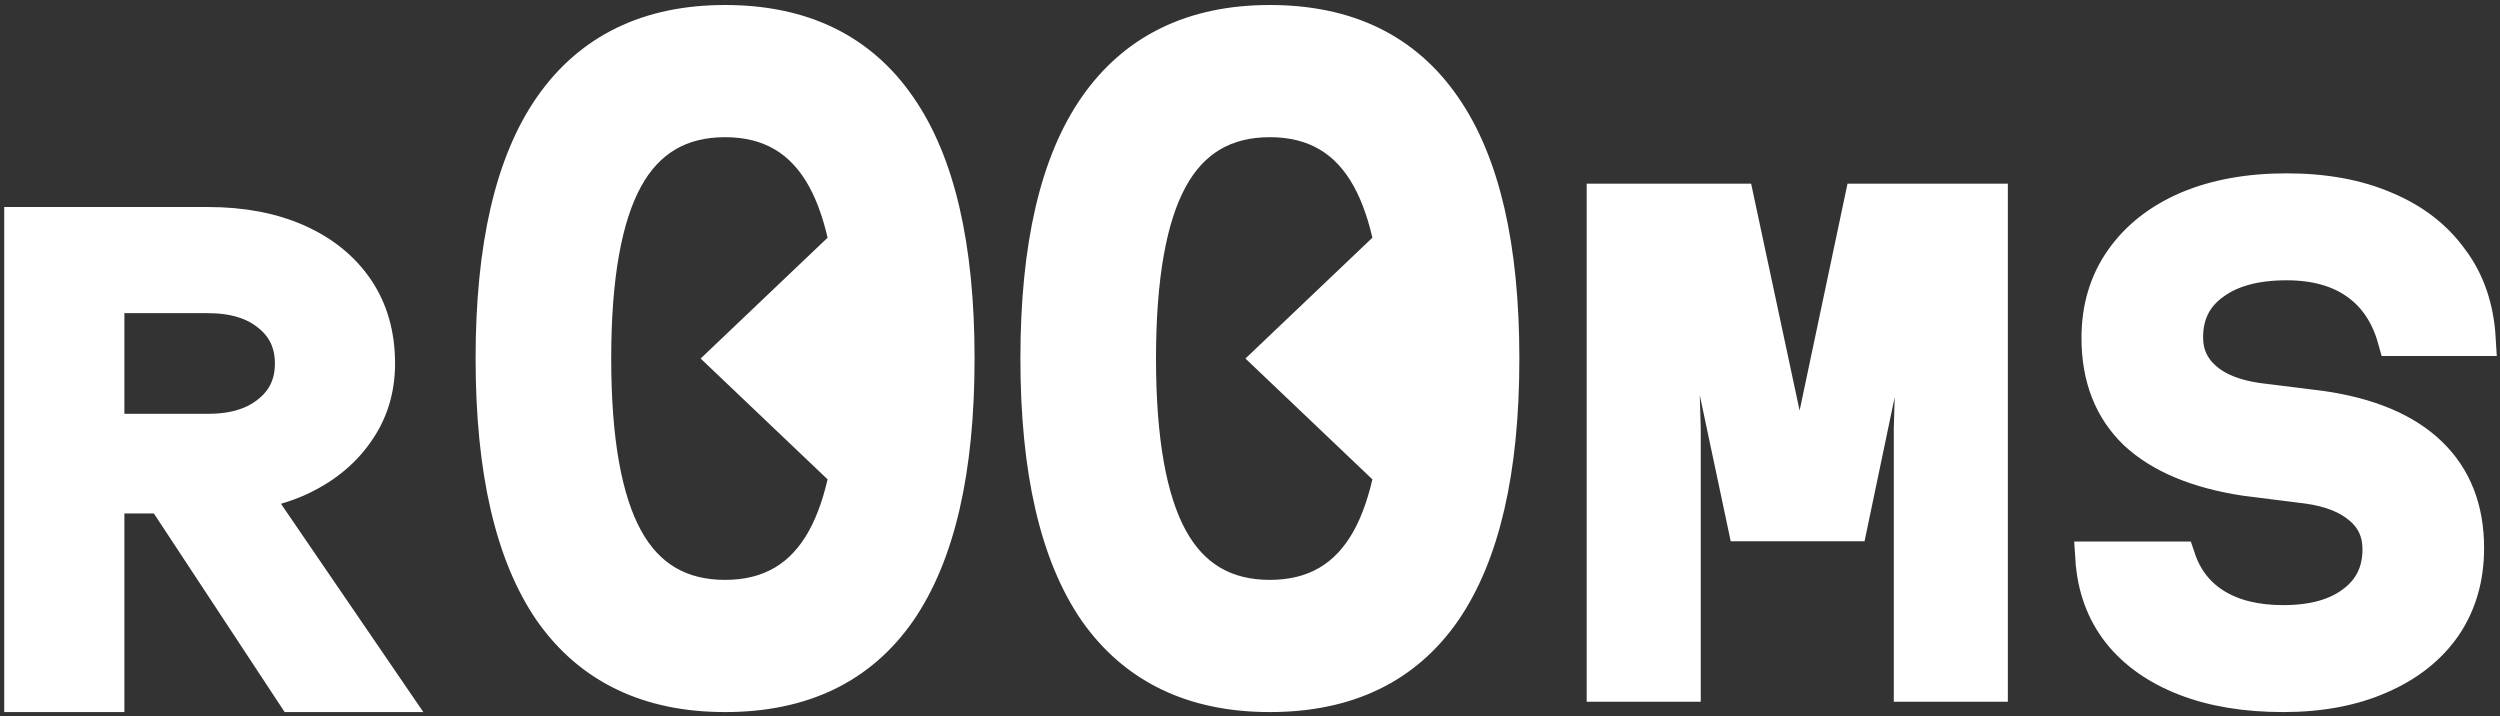 <svg width="356" height="102" viewBox="0 0 356 102" fill="none" xmlns="http://www.w3.org/2000/svg">
<rect x="0" y="0" width="356" height="102" fill="#333333" stroke="none"/>
<path d="M228.342 97.534V28.548H247.42L255.638 67.008H256.91L265.03 28.548H283.52V97.534H272.074V61.058L272.758 37.258H271.389L263.562 74.683H248.398L240.474 37.258H239.104L239.789 61.058V97.534H228.342Z" fill="white"/>
<path d="M310.247 79.511C311.226 82.443 312.987 84.685 315.53 86.238C318.074 87.79 321.27 88.566 325.118 88.566C329.357 88.566 332.683 87.646 335.097 85.806C337.575 83.967 338.814 81.437 338.814 78.218C338.814 75.803 337.934 73.849 336.173 72.354C334.412 70.802 331.901 69.796 328.64 69.336L319.737 68.215C312.889 67.18 307.671 64.996 304.084 61.661C300.562 58.27 298.801 53.757 298.801 48.123C298.801 43.869 299.91 40.161 302.127 36.999C304.345 33.837 307.443 31.394 311.421 29.669C315.465 27.945 320.194 27.082 325.607 27.082C331.02 27.082 335.716 27.945 339.695 29.669C343.673 31.336 346.804 33.751 349.087 36.913C351.435 40.017 352.739 43.811 353 48.295H340.967C339.988 44.789 338.195 42.115 335.586 40.276C332.977 38.436 329.651 37.516 325.607 37.516C321.172 37.516 317.682 38.465 315.139 40.362C312.595 42.202 311.323 44.76 311.323 48.037C311.323 50.394 312.204 52.348 313.965 53.901C315.726 55.453 318.237 56.459 321.498 56.919L330.499 58.04C337.347 59.017 342.532 61.202 346.054 64.593C349.576 67.985 351.337 72.469 351.337 78.046C351.337 82.3 350.261 86.008 348.108 89.169C345.956 92.274 342.891 94.688 338.912 96.413C334.999 98.138 330.401 99 325.118 99C319.77 99 315.106 98.224 311.128 96.672C307.149 95.12 304.019 92.906 301.736 90.032C299.453 87.1 298.181 83.593 297.92 79.511H310.247Z" fill="white"/>
<path d="M3 99V31.877H29.605C34.493 31.877 38.755 32.688 42.39 34.31C46.025 35.932 48.846 38.225 50.851 41.19C52.857 44.155 53.859 47.679 53.859 51.762C53.859 55.51 52.825 58.81 50.757 61.663C48.752 64.515 45.931 66.753 42.296 68.375C38.661 69.941 34.431 70.724 29.605 70.724H15.315V99H3ZM41.826 99L21.99 68.878H35.151L55.74 99H41.826ZM15.315 61.327H29.605C33.24 61.327 36.123 60.46 38.254 58.726C40.447 56.992 41.544 54.671 41.544 51.762C41.544 48.853 40.447 46.532 38.254 44.798C36.123 43.064 33.24 42.197 29.605 42.197H15.315V61.327Z" fill="white"/>
<path d="M103.251 99C92.32 99 84.047 95.014 78.433 87.042C72.893 78.994 70.123 66.998 70.123 51.055C70.123 35.111 72.893 23.154 78.433 15.182C84.047 7.134 92.32 3.11 103.251 3.11C114.257 3.11 122.53 7.134 128.07 15.182C133.61 23.154 136.38 35.111 136.38 51.055C136.38 66.998 133.61 78.994 128.07 87.042C122.53 95.014 114.257 99 103.251 99ZM103.251 84.973C109.604 84.973 114.294 82.213 117.323 76.695C118.679 74.222 119.732 71.142 120.481 67.455C121.404 62.911 121.865 57.444 121.865 51.055C121.865 44.666 121.404 39.199 120.481 34.655C119.732 30.967 118.679 27.887 117.323 25.415C114.294 19.896 109.604 17.137 103.251 17.137C96.899 17.137 92.209 19.896 89.18 25.415C86.152 30.934 84.638 39.48 84.638 51.055C84.638 62.629 86.152 71.176 89.18 76.695C92.209 82.213 96.899 84.973 103.251 84.973Z" fill="white"/>
<path d="M121.865 51.055C121.865 44.666 121.404 39.199 120.481 34.655L103.251 51.055L120.481 67.455C121.404 62.911 121.865 57.444 121.865 51.055Z" fill="white"/>
<path d="M180.831 99C169.899 99 161.626 95.014 156.012 87.042C150.472 78.994 147.703 66.998 147.703 51.055C147.703 35.111 150.472 23.154 156.012 15.182C161.626 7.134 169.899 3.11 180.831 3.11C191.837 3.11 200.109 7.134 205.649 15.182C211.189 23.154 213.959 35.111 213.959 51.055C213.959 66.998 211.189 78.994 205.649 87.042C200.109 95.014 191.837 99 180.831 99ZM180.831 84.973C187.183 84.973 191.873 82.213 194.902 76.695C196.259 74.222 197.311 71.142 198.06 67.455C198.983 62.911 199.445 57.444 199.445 51.055C199.445 44.666 198.983 39.199 198.06 34.655C197.311 30.967 196.259 27.887 194.902 25.415C191.873 19.896 187.183 17.137 180.831 17.137C174.478 17.137 169.788 19.896 166.76 25.415C163.731 30.934 162.217 39.48 162.217 51.055C162.217 62.629 163.731 71.176 166.76 76.695C169.788 82.213 174.478 84.973 180.831 84.973Z" fill="white"/>
<path d="M199.445 51.055C199.445 44.666 198.983 39.199 198.06 34.655L180.831 51.055L198.06 67.455C198.983 62.911 199.445 57.444 199.445 51.055Z" fill="white"/>
<path d="M120.481 34.655C121.404 39.199 121.865 44.666 121.865 51.055C121.865 57.444 121.404 62.911 120.481 67.455M120.481 34.655C119.732 30.967 118.679 27.887 117.323 25.415C114.294 19.896 109.604 17.137 103.251 17.137C96.899 17.137 92.209 19.896 89.18 25.415C86.152 30.934 84.638 39.48 84.638 51.055C84.638 62.629 86.152 71.176 89.18 76.695C92.209 82.213 96.899 84.973 103.251 84.973C109.604 84.973 114.294 82.213 117.323 76.695C118.679 74.222 119.732 71.142 120.481 67.455M120.481 34.655L103.251 51.055L120.481 67.455M198.06 34.655C198.983 39.199 199.445 44.666 199.445 51.055C199.445 57.444 198.983 62.911 198.06 67.455M198.06 34.655C197.311 30.967 196.259 27.887 194.902 25.415C191.873 19.896 187.183 17.137 180.831 17.137C174.478 17.137 169.788 19.896 166.76 25.415C163.731 30.934 162.217 39.48 162.217 51.055C162.217 62.629 163.731 71.176 166.76 76.695C169.788 82.213 174.478 84.973 180.831 84.973C187.183 84.973 191.873 82.213 194.902 76.695C196.259 74.222 197.311 71.142 198.06 67.455M198.06 34.655L180.831 51.055L198.06 67.455M228.342 97.534V28.548H247.42L255.638 67.008H256.91L265.03 28.548H283.52V97.534H272.074V61.058L272.758 37.258H271.389L263.562 74.683H248.398L240.474 37.258H239.104L239.789 61.058V97.534H228.342ZM310.247 79.511C311.226 82.443 312.987 84.685 315.53 86.238C318.074 87.79 321.27 88.566 325.118 88.566C329.357 88.566 332.683 87.646 335.097 85.806C337.575 83.967 338.814 81.437 338.814 78.218C338.814 75.803 337.934 73.849 336.173 72.354C334.412 70.802 331.901 69.796 328.64 69.336L319.737 68.215C312.889 67.18 307.671 64.996 304.084 61.661C300.562 58.27 298.801 53.757 298.801 48.123C298.801 43.869 299.91 40.161 302.127 36.999C304.345 33.837 307.443 31.394 311.421 29.669C315.465 27.945 320.194 27.082 325.607 27.082C331.02 27.082 335.716 27.945 339.695 29.669C343.673 31.336 346.804 33.751 349.087 36.913C351.435 40.017 352.739 43.811 353 48.295H340.967C339.988 44.789 338.195 42.115 335.586 40.276C332.977 38.436 329.651 37.516 325.607 37.516C321.172 37.516 317.682 38.465 315.139 40.362C312.595 42.202 311.323 44.76 311.323 48.037C311.323 50.394 312.204 52.348 313.965 53.901C315.726 55.453 318.237 56.459 321.498 56.919L330.499 58.04C337.347 59.017 342.532 61.202 346.054 64.593C349.576 67.985 351.337 72.469 351.337 78.046C351.337 82.3 350.261 86.008 348.108 89.169C345.956 92.274 342.891 94.688 338.912 96.413C334.999 98.138 330.401 99 325.118 99C319.77 99 315.106 98.224 311.128 96.672C307.149 95.12 304.019 92.906 301.736 90.032C299.453 87.1 298.181 83.593 297.92 79.511H310.247ZM3 99V31.877H29.605C34.493 31.877 38.755 32.688 42.39 34.31C46.025 35.932 48.846 38.225 50.851 41.19C52.857 44.155 53.859 47.679 53.859 51.762C53.859 55.51 52.825 58.81 50.757 61.663C48.752 64.515 45.931 66.753 42.296 68.375C38.661 69.941 34.431 70.724 29.605 70.724H15.315V99H3ZM41.826 99L21.99 68.878H35.151L55.74 99H41.826ZM15.315 61.327H29.605C33.24 61.327 36.123 60.46 38.254 58.726C40.447 56.992 41.544 54.671 41.544 51.762C41.544 48.853 40.447 46.532 38.254 44.798C36.123 43.064 33.24 42.197 29.605 42.197H15.315V61.327ZM103.251 99C92.32 99 84.047 95.014 78.433 87.042C72.893 78.994 70.123 66.998 70.123 51.055C70.123 35.111 72.893 23.154 78.433 15.182C84.047 7.134 92.32 3.11 103.251 3.11C114.257 3.11 122.53 7.134 128.07 15.182C133.61 23.154 136.38 35.111 136.38 51.055C136.38 66.998 133.61 78.994 128.07 87.042C122.53 95.014 114.257 99 103.251 99ZM180.831 99C169.899 99 161.626 95.014 156.012 87.042C150.472 78.994 147.703 66.998 147.703 51.055C147.703 35.111 150.472 23.154 156.012 15.182C161.626 7.134 169.899 3.11 180.831 3.11C191.837 3.11 200.109 7.134 205.649 15.182C211.189 23.154 213.959 35.111 213.959 51.055C213.959 66.998 211.189 78.994 205.649 87.042C200.109 95.014 191.837 99 180.831 99Z" stroke="white" stroke-width="4.795"/>
</svg>
